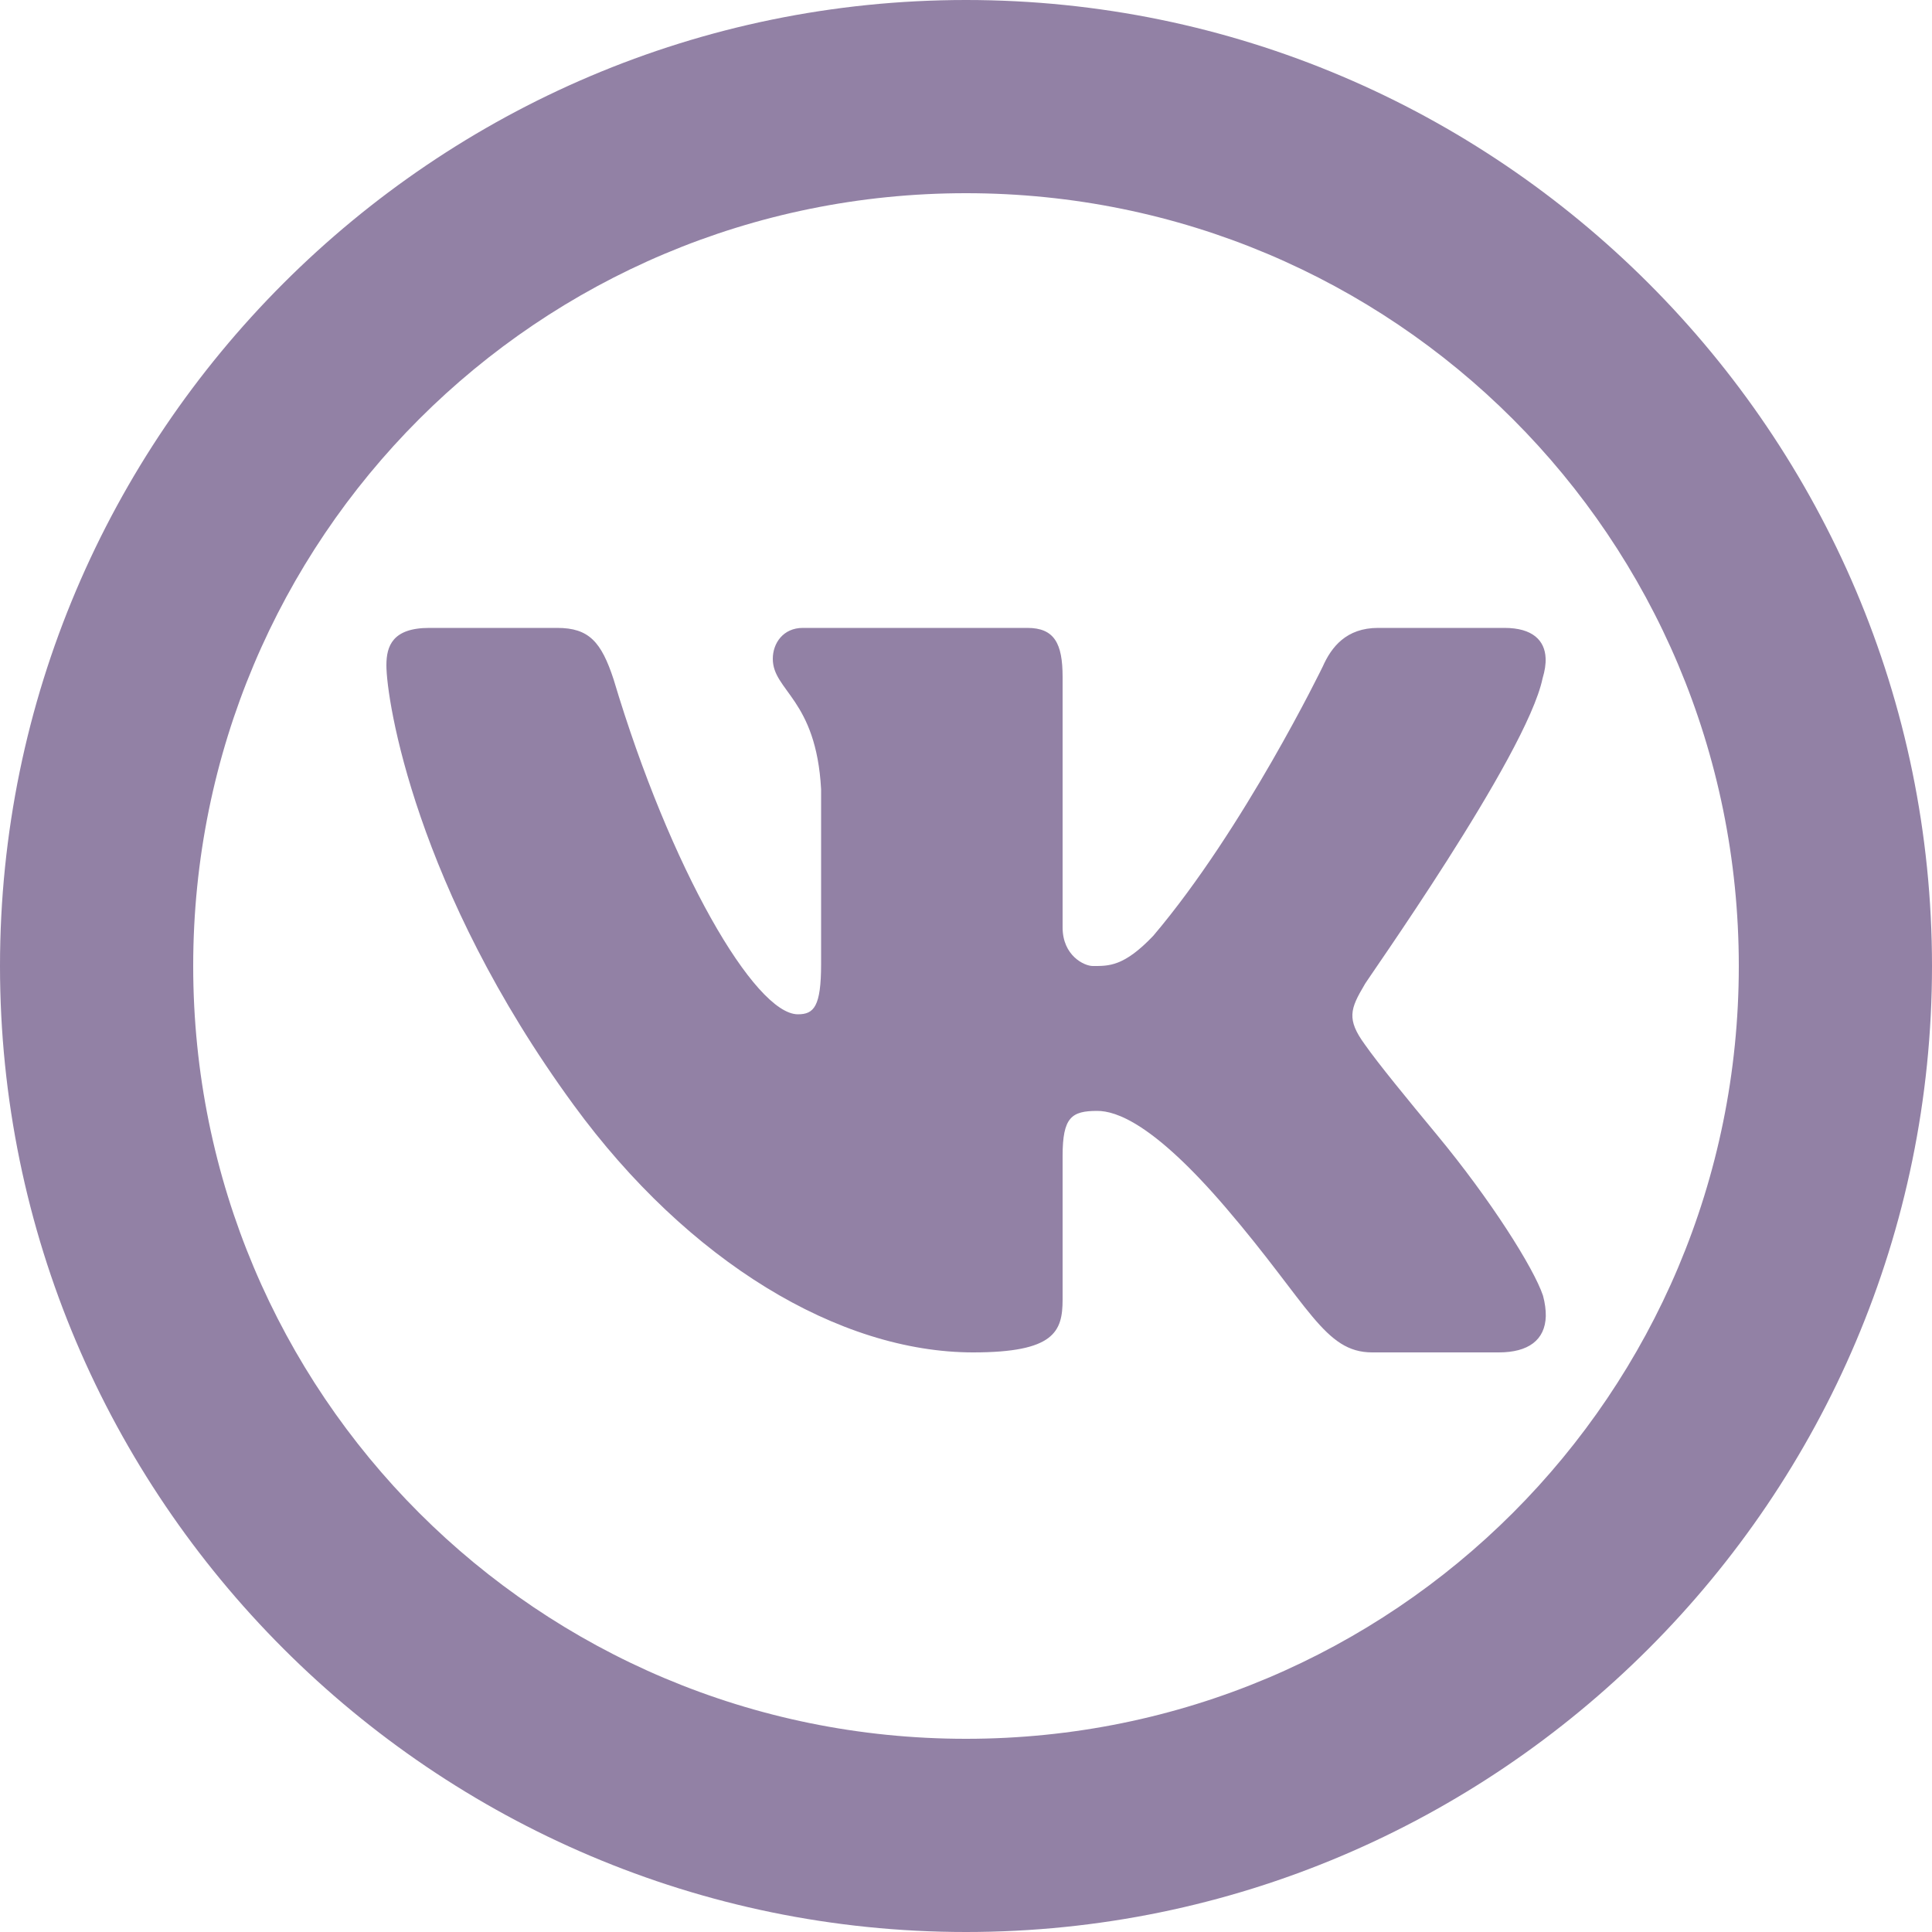 <svg width="20" height="20" viewBox="0 0 20 20" fill="none" xmlns="http://www.w3.org/2000/svg">
<path d="M10 0C4.489 0 0 4.489 0 10C0 15.511 4.489 20 10 20C15.511 20 20 15.511 20 10C20 4.489 15.511 0 10 0ZM10 2C14.43 2 18 5.57 18 10C18 14.43 14.43 18 10 18C5.57 18 2 14.43 2 10C2 5.57 5.57 2 10 2ZM4.445 6.5C4.064 6.5 4 6.687 4 6.887C4 7.248 4.3 9.197 5.938 11.438C7.125 13.063 8.689 14 10.074 14C10.913 14 11 13.786 11 13.453V11.967C11 11.566 11.092 11.5 11.359 11.5C11.55 11.5 11.938 11.625 12.688 12.5C13.553 13.509 13.709 14 14.205 14H15.516C15.82 14 15.995 13.873 16.002 13.625C16.003 13.562 15.994 13.49 15.973 13.412C15.876 13.124 15.432 12.421 14.877 11.75C14.569 11.378 14.266 11.009 14.127 10.81C14.032 10.68 13.996 10.588 14 10.5C14.004 10.408 14.052 10.318 14.125 10.195C14.112 10.195 15.804 7.821 15.969 7.021C15.992 6.945 16.003 6.875 16 6.812C15.992 6.631 15.867 6.5 15.574 6.5H14.266C13.936 6.5 13.782 6.699 13.693 6.9C13.693 6.9 12.879 8.579 11.938 9.688C11.633 10.008 11.477 10 11.312 10C11.225 10 11 9.894 11 9.6V7.008C11 6.661 10.915 6.5 10.635 6.5H8.311C8.107 6.5 8 6.659 8 6.82C8 7.153 8.449 7.235 8.5 8.17V9.98C8.5 10.421 8.425 10.5 8.26 10.5C7.815 10.5 6.939 8.999 6.352 7.033C6.225 6.646 6.098 6.5 5.768 6.5H4.445Z" fill="#9281A5"/>
</svg>
